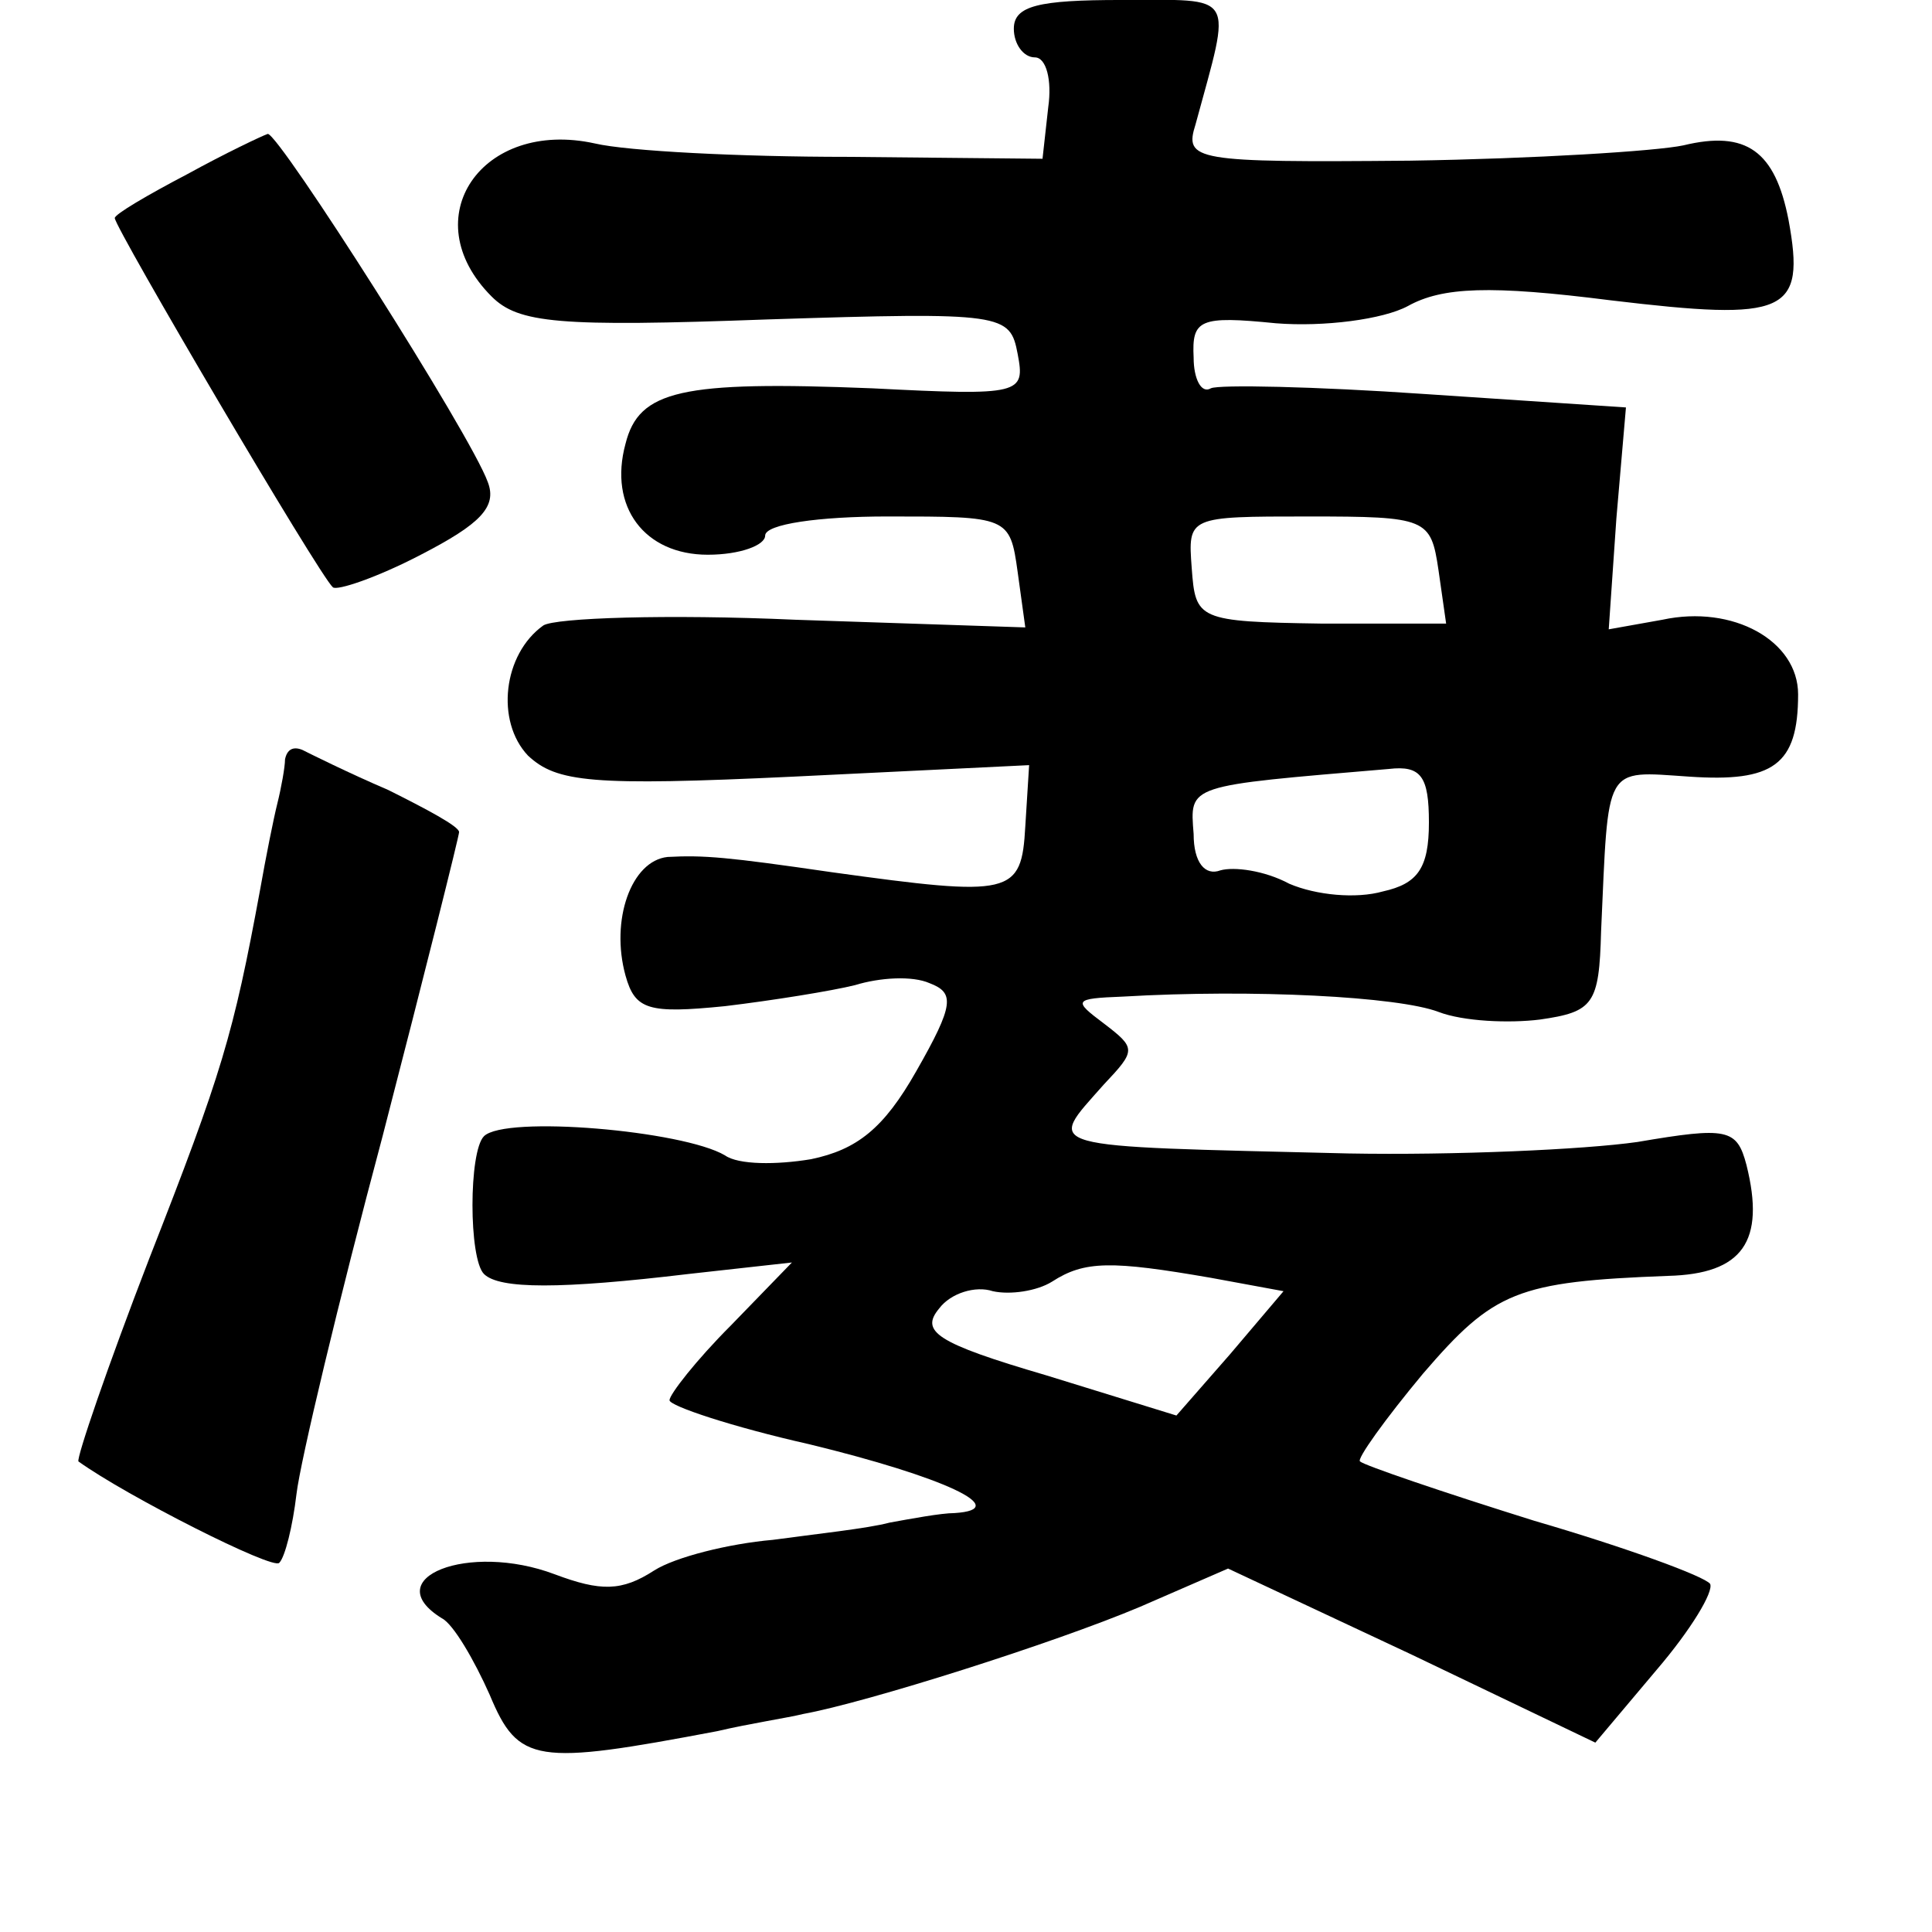 <?xml version="1.0" standalone="no"?>
<!DOCTYPE svg PUBLIC "-//W3C//DTD SVG 20010904//EN"
 "http://www.w3.org/TR/2001/REC-SVG-20010904/DTD/svg10.dtd">
<svg version="1.0" xmlns="http://www.w3.org/2000/svg"
 width="101pt" height="101pt" viewBox="0 0 101 101"
 preserveAspectRatio="xMidYMid meet">
<g transform="translate(0,101) scale(0.1,-0.1)"
fill="#000000" stroke="none">
<path d="M530 995 c0 -8 5 -15 11 -15 6 0 9 -12 7 -26 l-3 -27 -102 1 c-56 0
-115 3 -132 7 -59 13 -95 -39 -54 -80 14 -14 35 -16 144 -12 124 4 127 3 131
-18 4 -21 2 -22 -76 -18 -100 4 -122 -1 -129 -29 -9 -33 10 -58 43 -58 17 0
30 5 30 10 0 6 28 10 64 10 63 0 64 0 68 -29 l4 -29 -120 4 c-67 3 -126 1
-132 -3 -21 -15 -25 -50 -8 -68 15 -14 33 -16 139 -11 l123 6 -2 -32 c-2 -36
-7 -37 -101 -24 -55 8 -67 9 -86 8 -19 -2 -30 -33 -22 -62 5 -18 12 -20 52
-16 25 3 56 8 68 11 13 4 30 5 39 1 13 -5 13 -11 -7 -46 -17 -30 -31 -41 -55
-46 -18 -3 -38 -3 -45 2 -22 13 -115 21 -126 10 -8 -8 -8 -64 0 -72 8 -8 40
-8 107 0 l54 6 -32 -33 c-18 -18 -32 -36 -32 -39 0 -3 33 -14 73 -23 70 -17
107 -34 76 -36 -7 0 -23 -3 -34 -5 -11 -3 -39 -6 -61 -9 -23 -2 -51 -9 -62
-16 -17 -11 -28 -11 -52 -2 -45 17 -93 -2 -59 -23 6 -3 17 -22 25 -40 15 -36
24 -37 119 -19 17 4 37 7 45 9 33 6 131 37 176 56 l46 20 96 -45 96 -46 32 38
c18 21 30 41 28 45 -3 4 -44 19 -92 33 -48 15 -89 29 -91 31 -2 1 13 22 33 46
37 43 49 48 128 51 39 1 51 18 41 58 -5 19 -10 20 -57 12 -28 -4 -96 -7 -151
-6 -164 4 -158 2 -128 36 17 18 17 19 0 32 -16 12 -16 13 10 14 68 4 144 0
165 -8 13 -5 37 -6 53 -4 28 4 31 8 32 46 4 88 1 84 46 81 44 -3 57 6 57 43 0
28 -34 47 -71 39 l-28 -5 4 58 5 58 -105 7 c-58 4 -108 5 -112 3 -5 -3 -9 5
-9 16 -1 20 3 22 43 18 25 -2 56 2 69 9 18 10 43 11 106 3 92 -11 102 -7 93
42 -7 36 -22 47 -55 39 -14 -3 -78 -7 -143 -8 -113 -1 -118 0 -112 19 19 70
22 65 -39 65 -43 0 -56 -3 -56 -15z m222 -283 l4 -28 -65 0 c-65 1 -66 2 -68
29 -2 27 -2 27 61 27 62 0 64 -1 68 -28z m-5 -132 c0 -24 -6 -32 -24 -36 -14
-4 -35 -2 -49 4 -13 7 -29 9 -36 7 -8 -3 -14 4 -14 19 -2 26 -4 25 102 34 17
2 21 -4 21 -28z m-114 -238 l38 -7 -28 -33 -28 -32 -68 21 c-58 17 -66 23 -56
35 6 8 19 12 28 9 9 -2 23 0 31 5 17 11 31 11 83 2z"/>
<path d="M98 919 c-21 -11 -38 -21 -38 -23 0 -5 107 -187 114 -193 2 -2 23 5
46 17 31 16 40 25 35 38 -9 25 -109 182 -115 182 -3 -1 -22 -10 -42 -21z"/>
<path d="M149 613 c0 -4 -2 -15 -4 -23 -2 -8 -6 -28 -9 -45 -14 -76 -20 -96
-58 -193 -22 -57 -38 -104 -37 -106 25 -18 102 -57 105 -53 3 3 7 19 9 36 2
17 22 101 45 187 22 85 40 157 40 159 0 3 -17 12 -37 22 -21 9 -41 19 -45 21
-5 2 -8 0 -9 -5z"/>
</g>
</svg>
